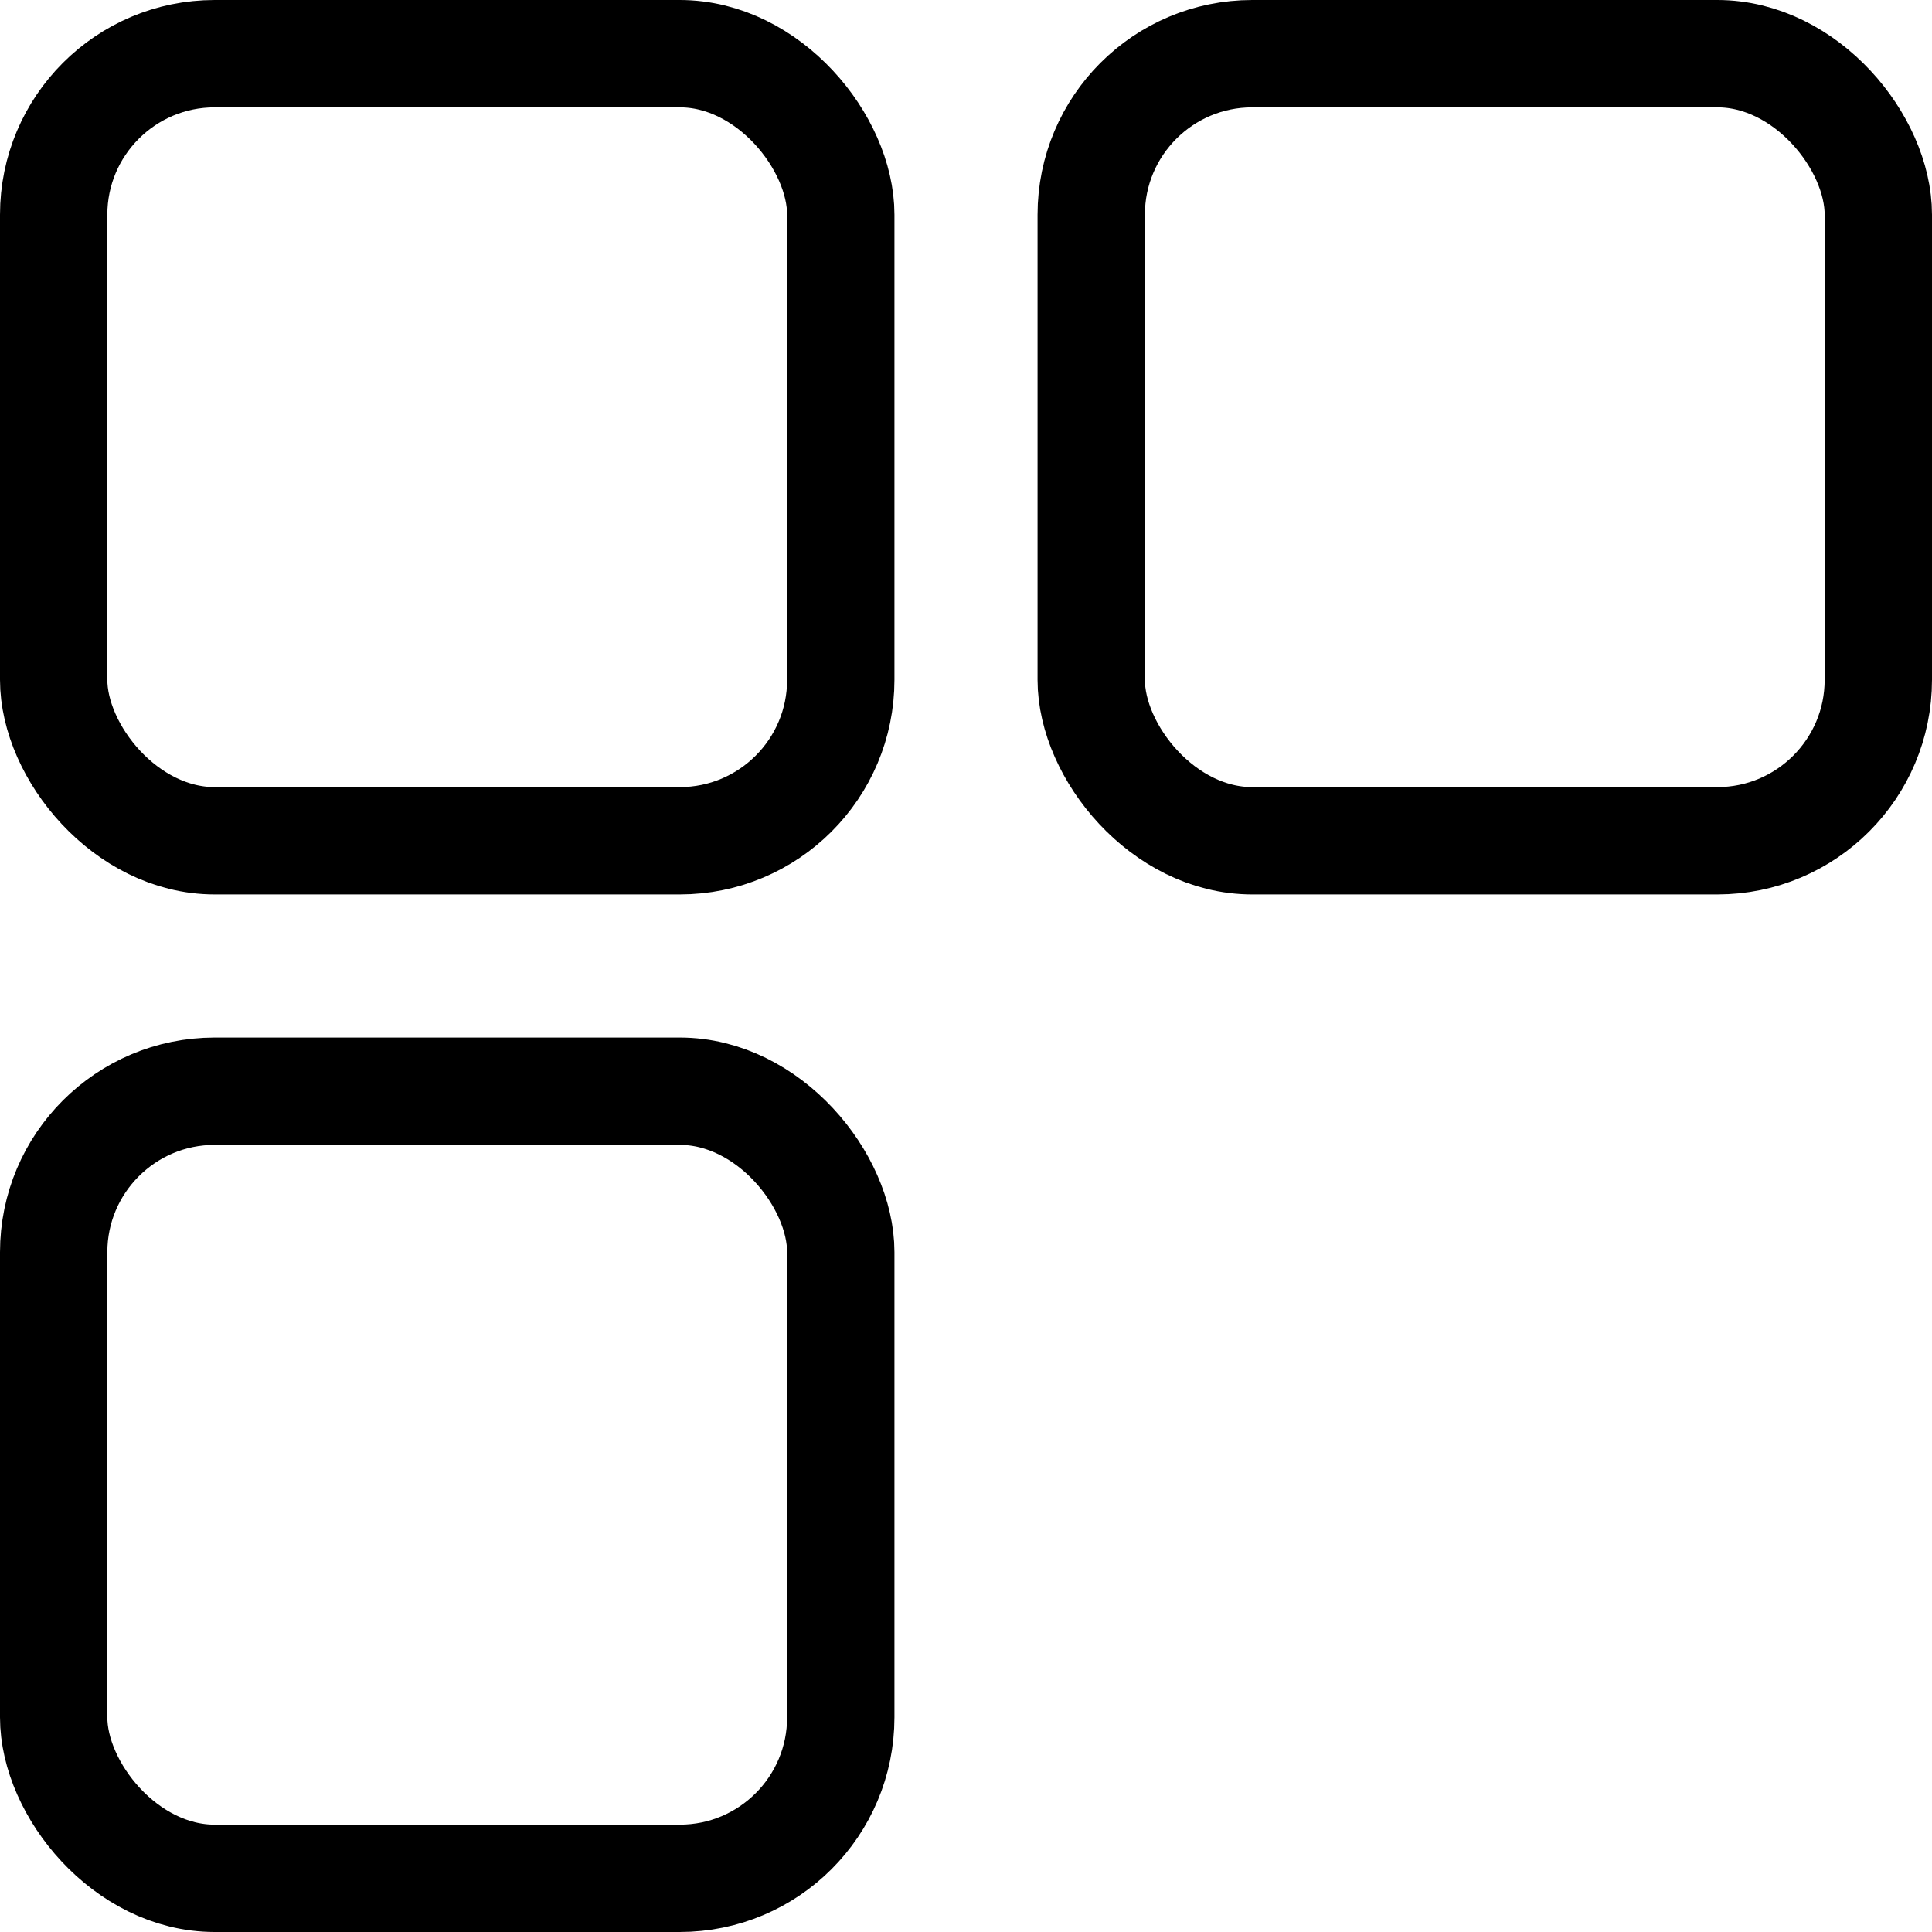 <svg width="54" height="54" viewBox="0 0 54 54" fill="none" xmlns="http://www.w3.org/2000/svg">
<rect x="1.5" y="1.5" width="22" height="22" rx="4.5" stroke="black" stroke-width="3"/>
<rect x="30.5" y="1.5" width="22" height="22" rx="4.5" stroke="black" stroke-width="3"/>
<rect x="1.5" y="30.5" width="22" height="22" rx="4.5" stroke="black" stroke-width="3"/>
</svg>

